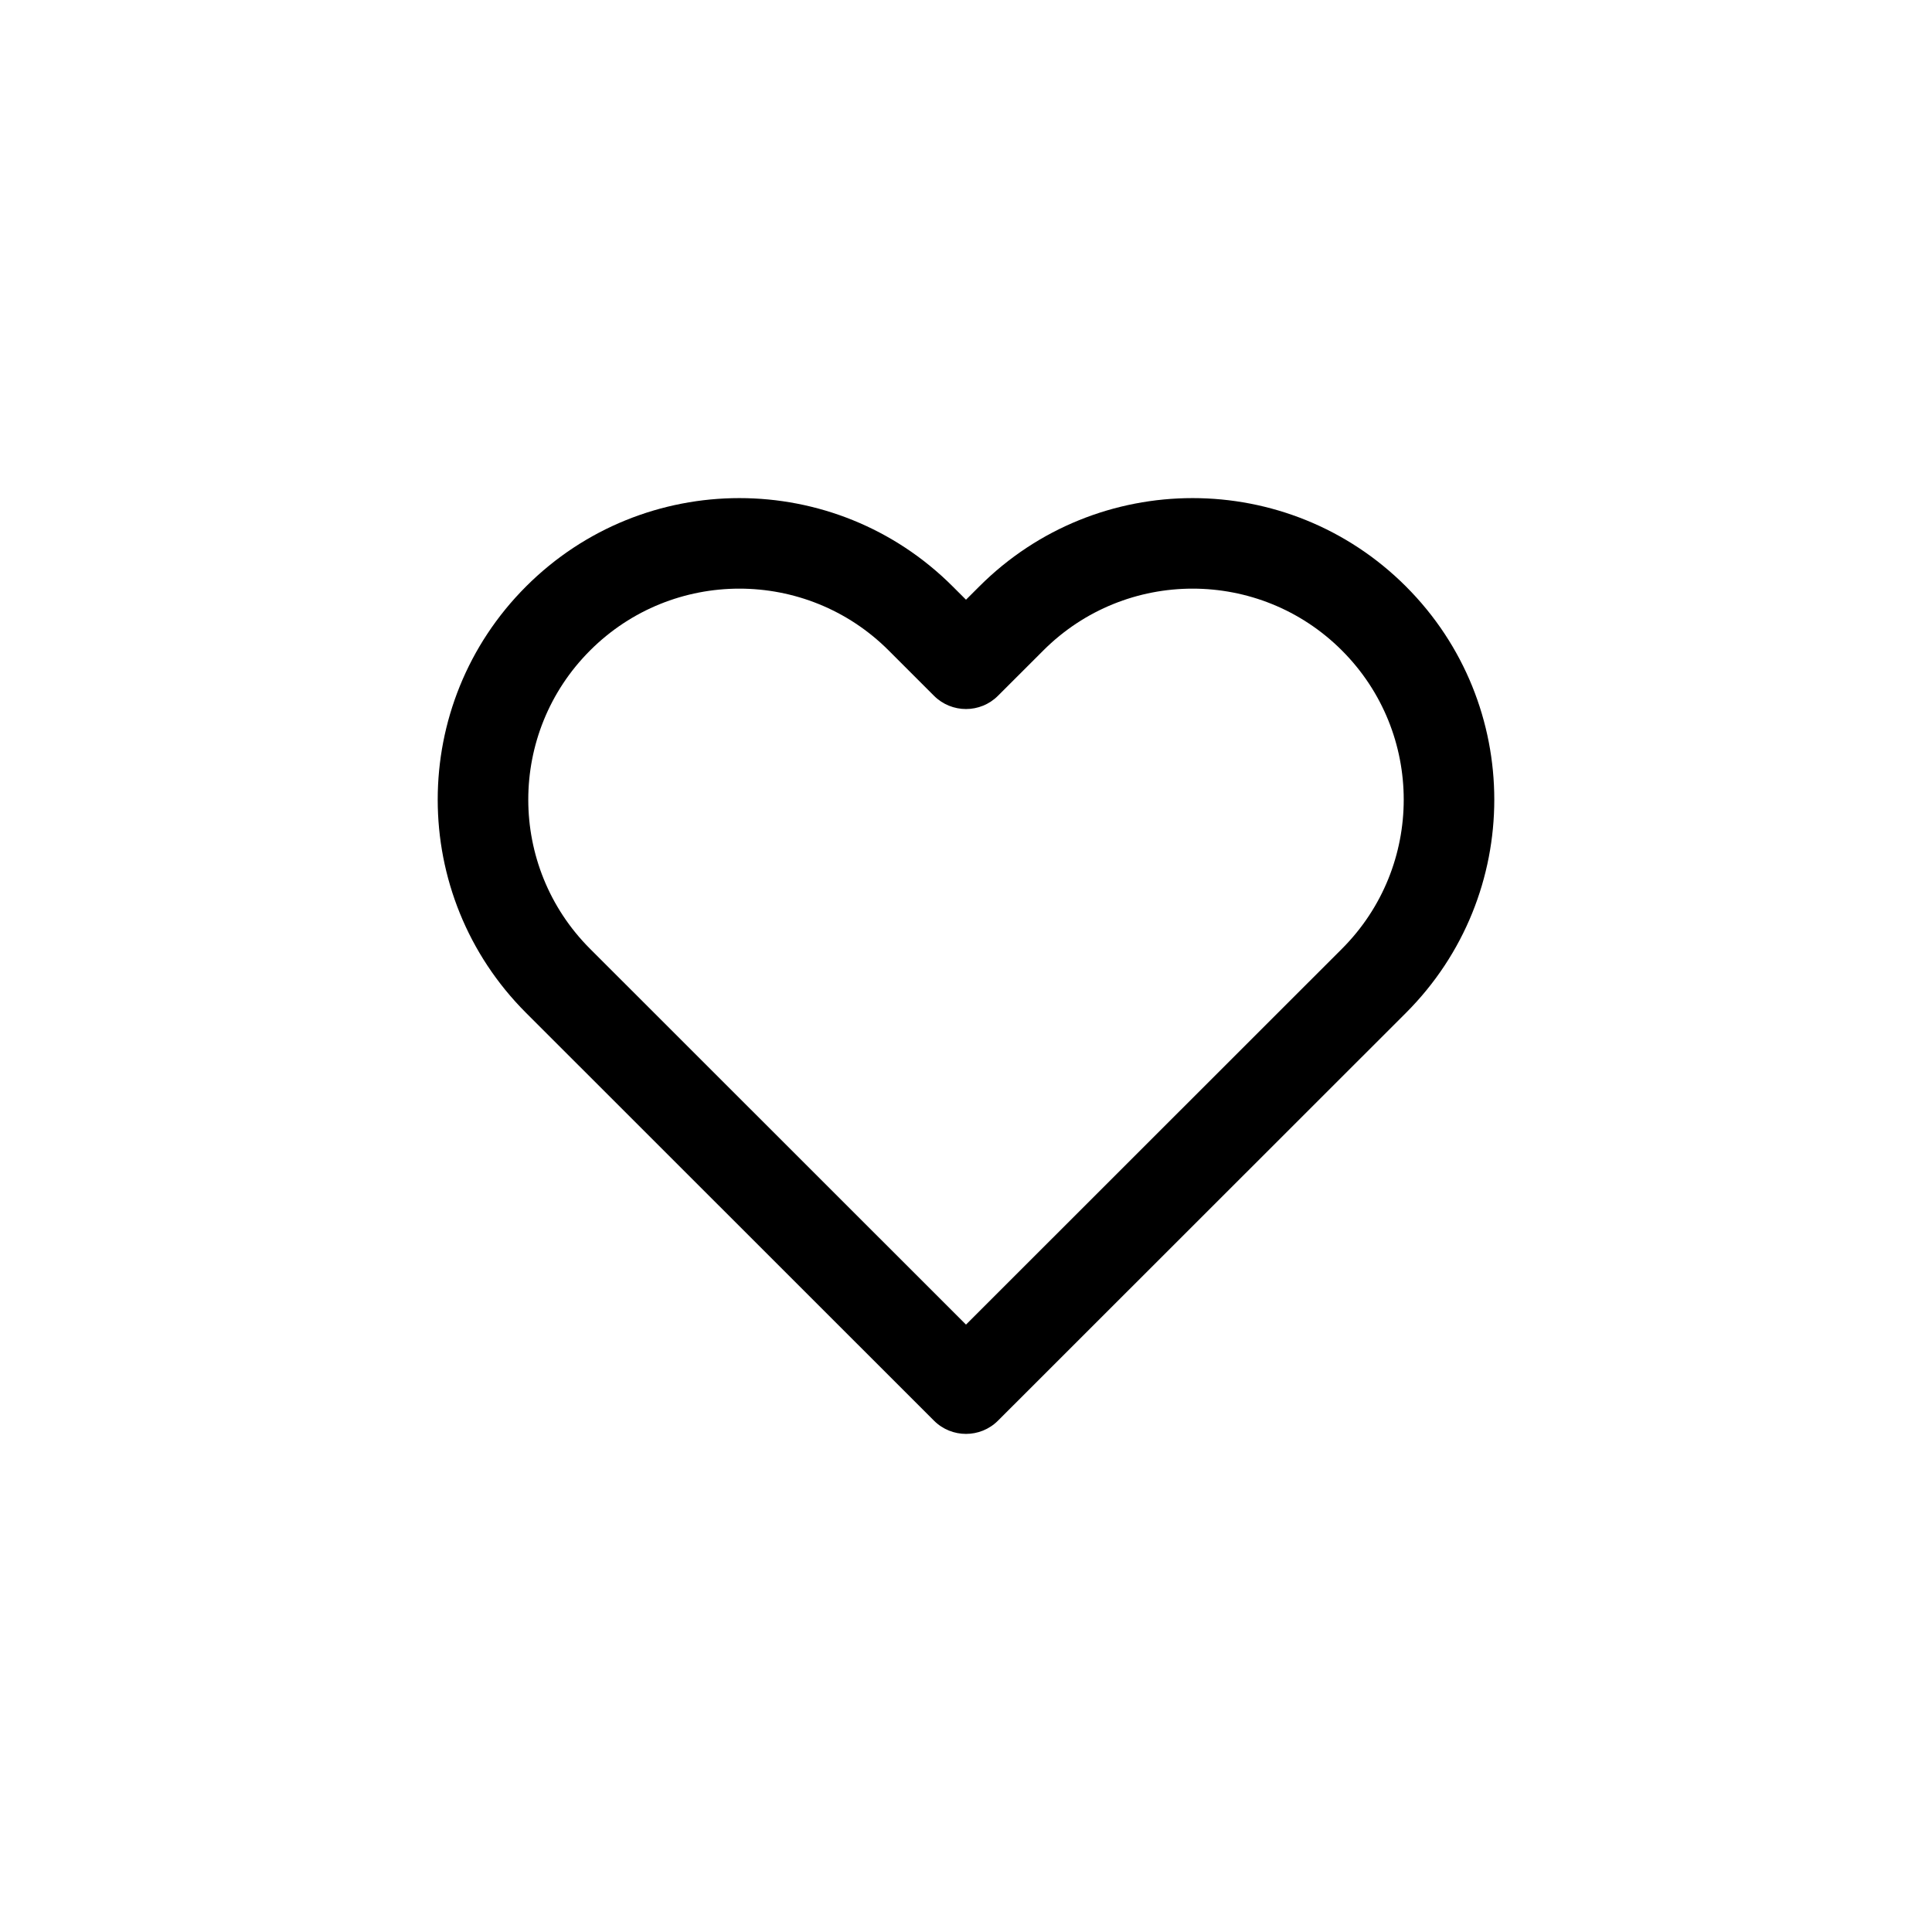 <?xml version="1.0" ?><svg fill="none" height="64" viewBox="0 0 64 64" width="64" xmlns="http://www.w3.org/2000/svg"><path clip-rule="evenodd" d="M29.438 21.547C26.707 18.817 22.279 18.817 19.548 21.547C16.817 24.277 16.817 28.702 19.548 31.432L32 43.879L44.452 31.432C47.183 28.702 47.183 24.277 44.452 21.547C41.721 18.817 37.293 18.817 34.562 21.547L33.06 23.048C32.475 23.634 31.525 23.634 30.939 23.048L29.438 21.547ZM17.427 19.426C21.33 15.525 27.657 15.525 31.559 19.426L32 19.866L32.441 19.426C36.343 15.525 42.67 15.525 46.573 19.426C50.476 23.327 50.476 29.652 46.573 33.554L33.06 47.061C32.475 47.646 31.525 47.646 30.939 47.061L17.427 33.554C13.524 29.652 13.524 23.327 17.427 19.426Z" fill="black" fill-rule="evenodd"/></svg>